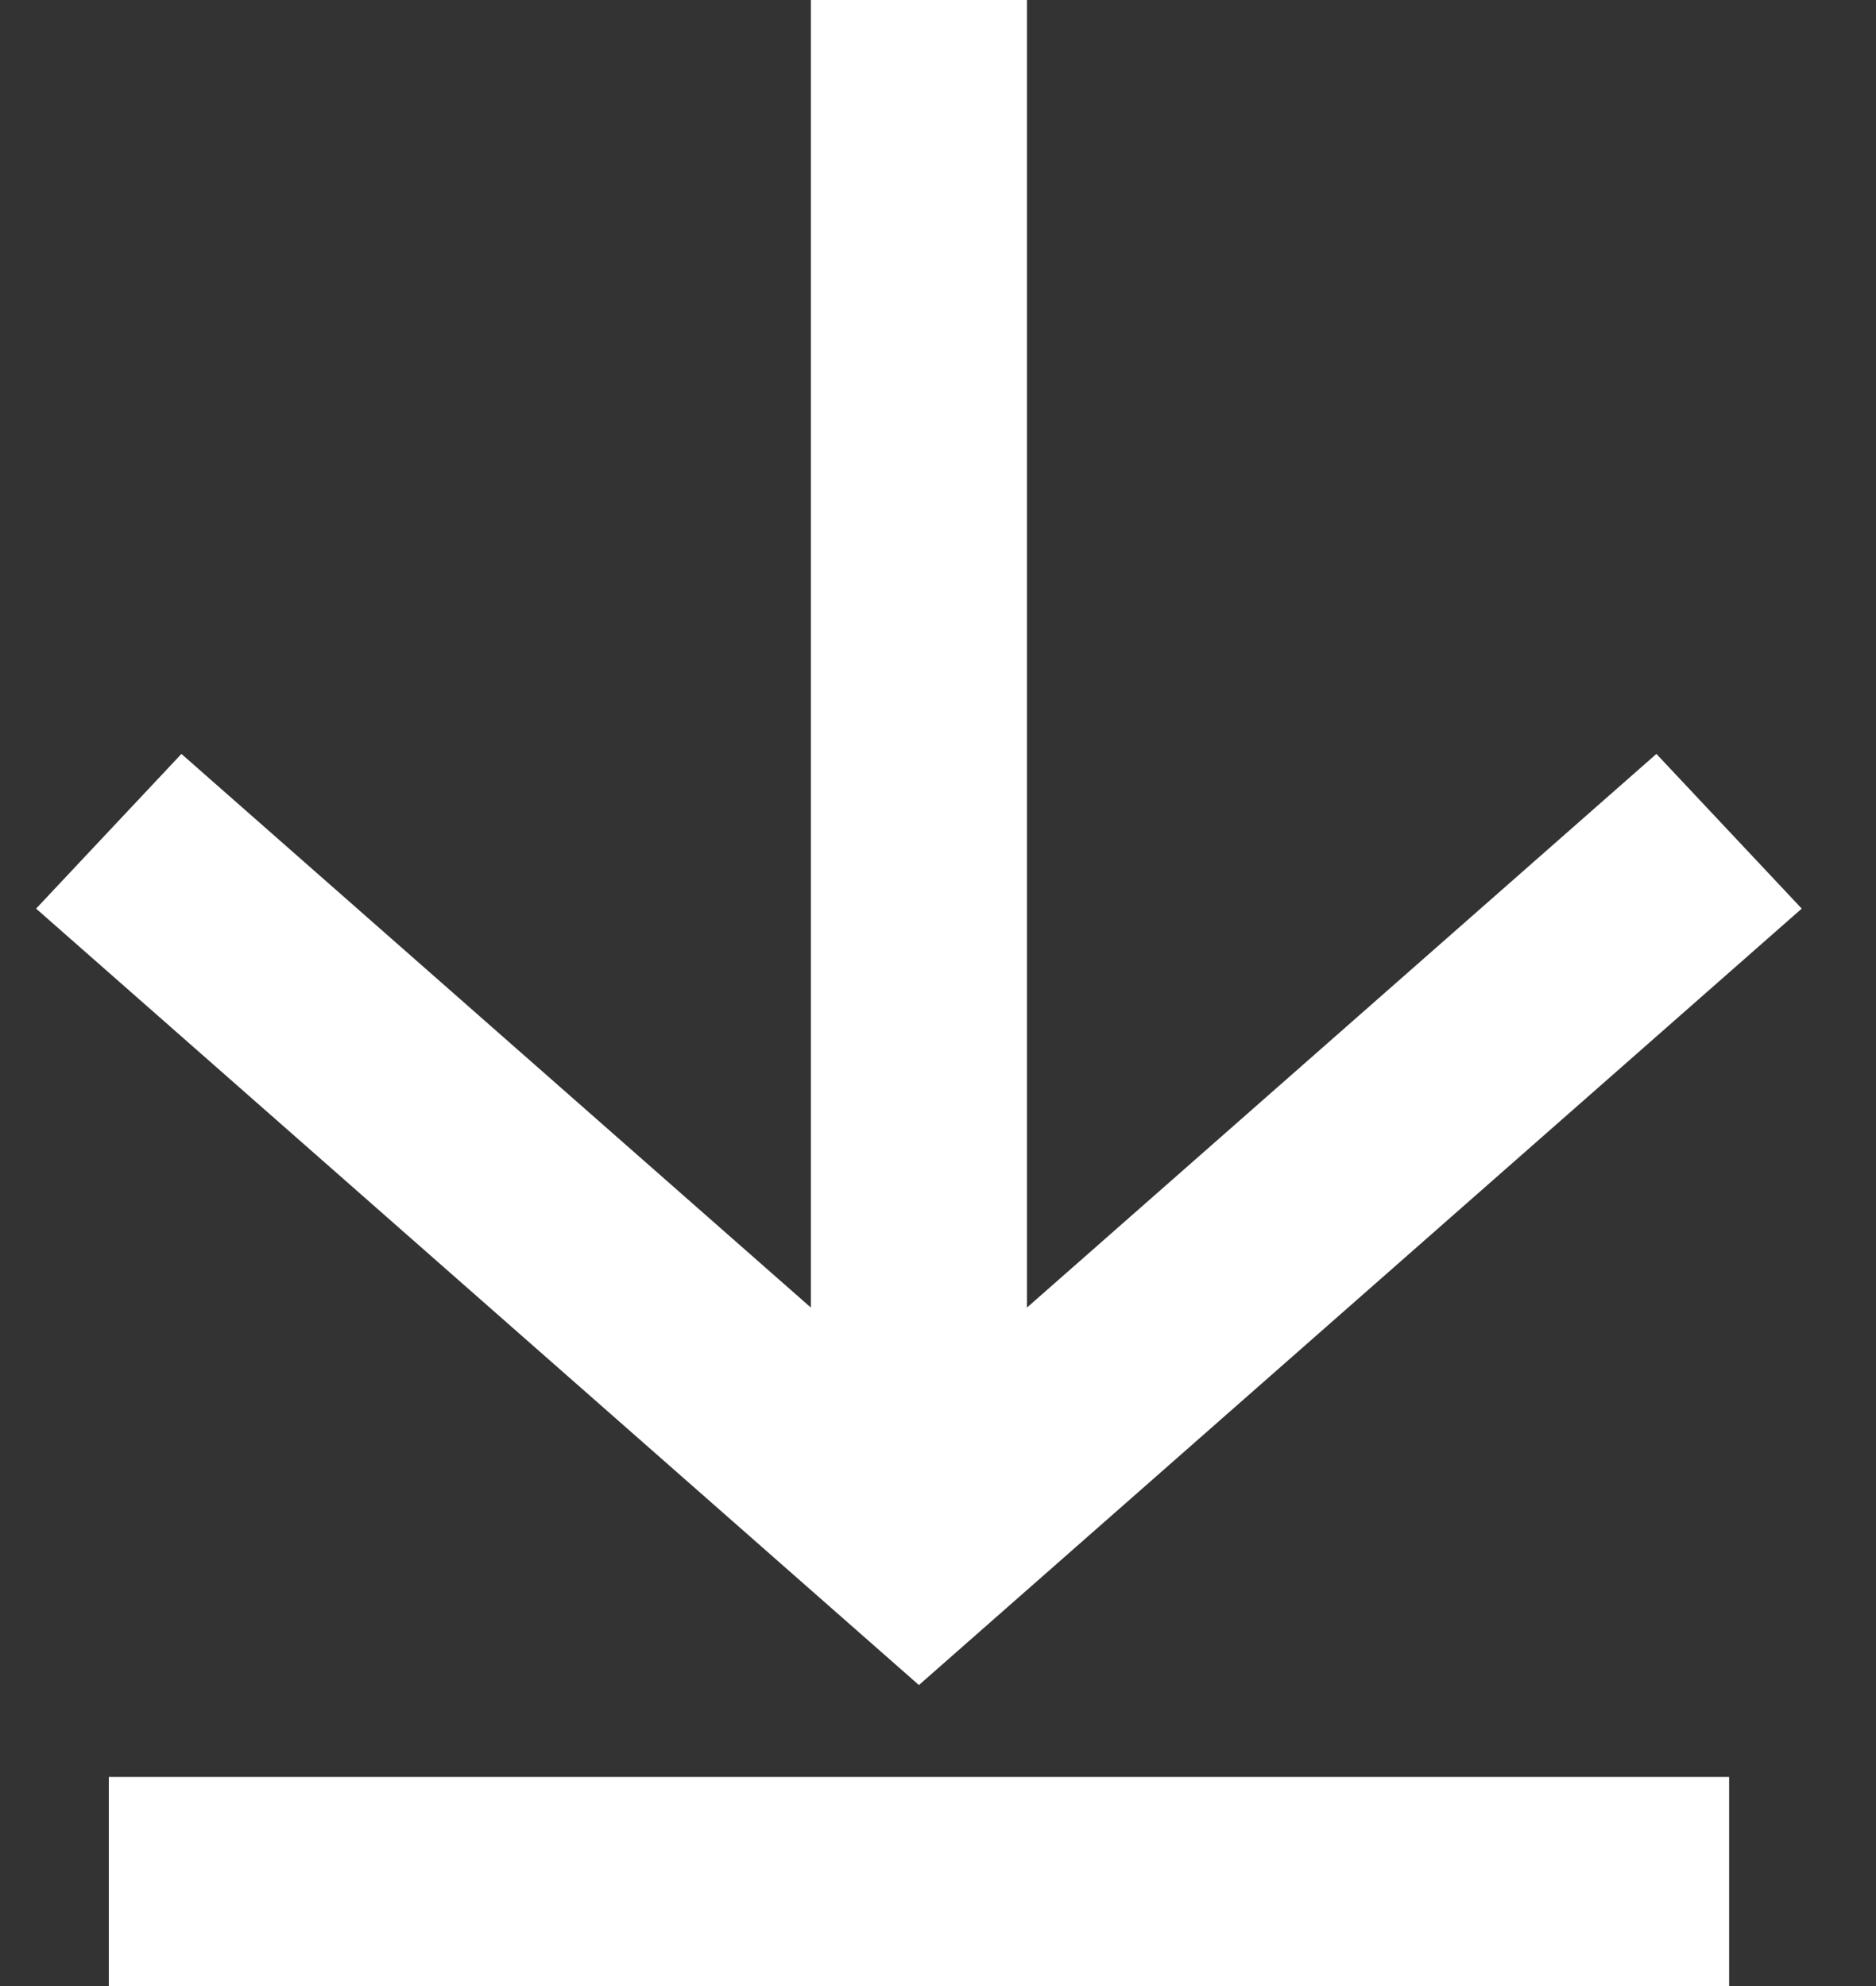 <svg width="17" height="18" viewBox="0 0 17 18" fill="none" xmlns="http://www.w3.org/2000/svg">
<rect x="0" y="0" width="17" height="18" fill="#333333" stroke="none"/>
<path fill-rule="evenodd" clip-rule="evenodd" d="M7.348 11.851V0H9.306V11.851L15.01 6.833L16.327 8.235L8.327 15.272L0.327 8.235L1.644 6.833L7.348 11.851ZM15.669 16.105V18H0.986V16.105H15.669Z" fill="white"/>
</svg>
